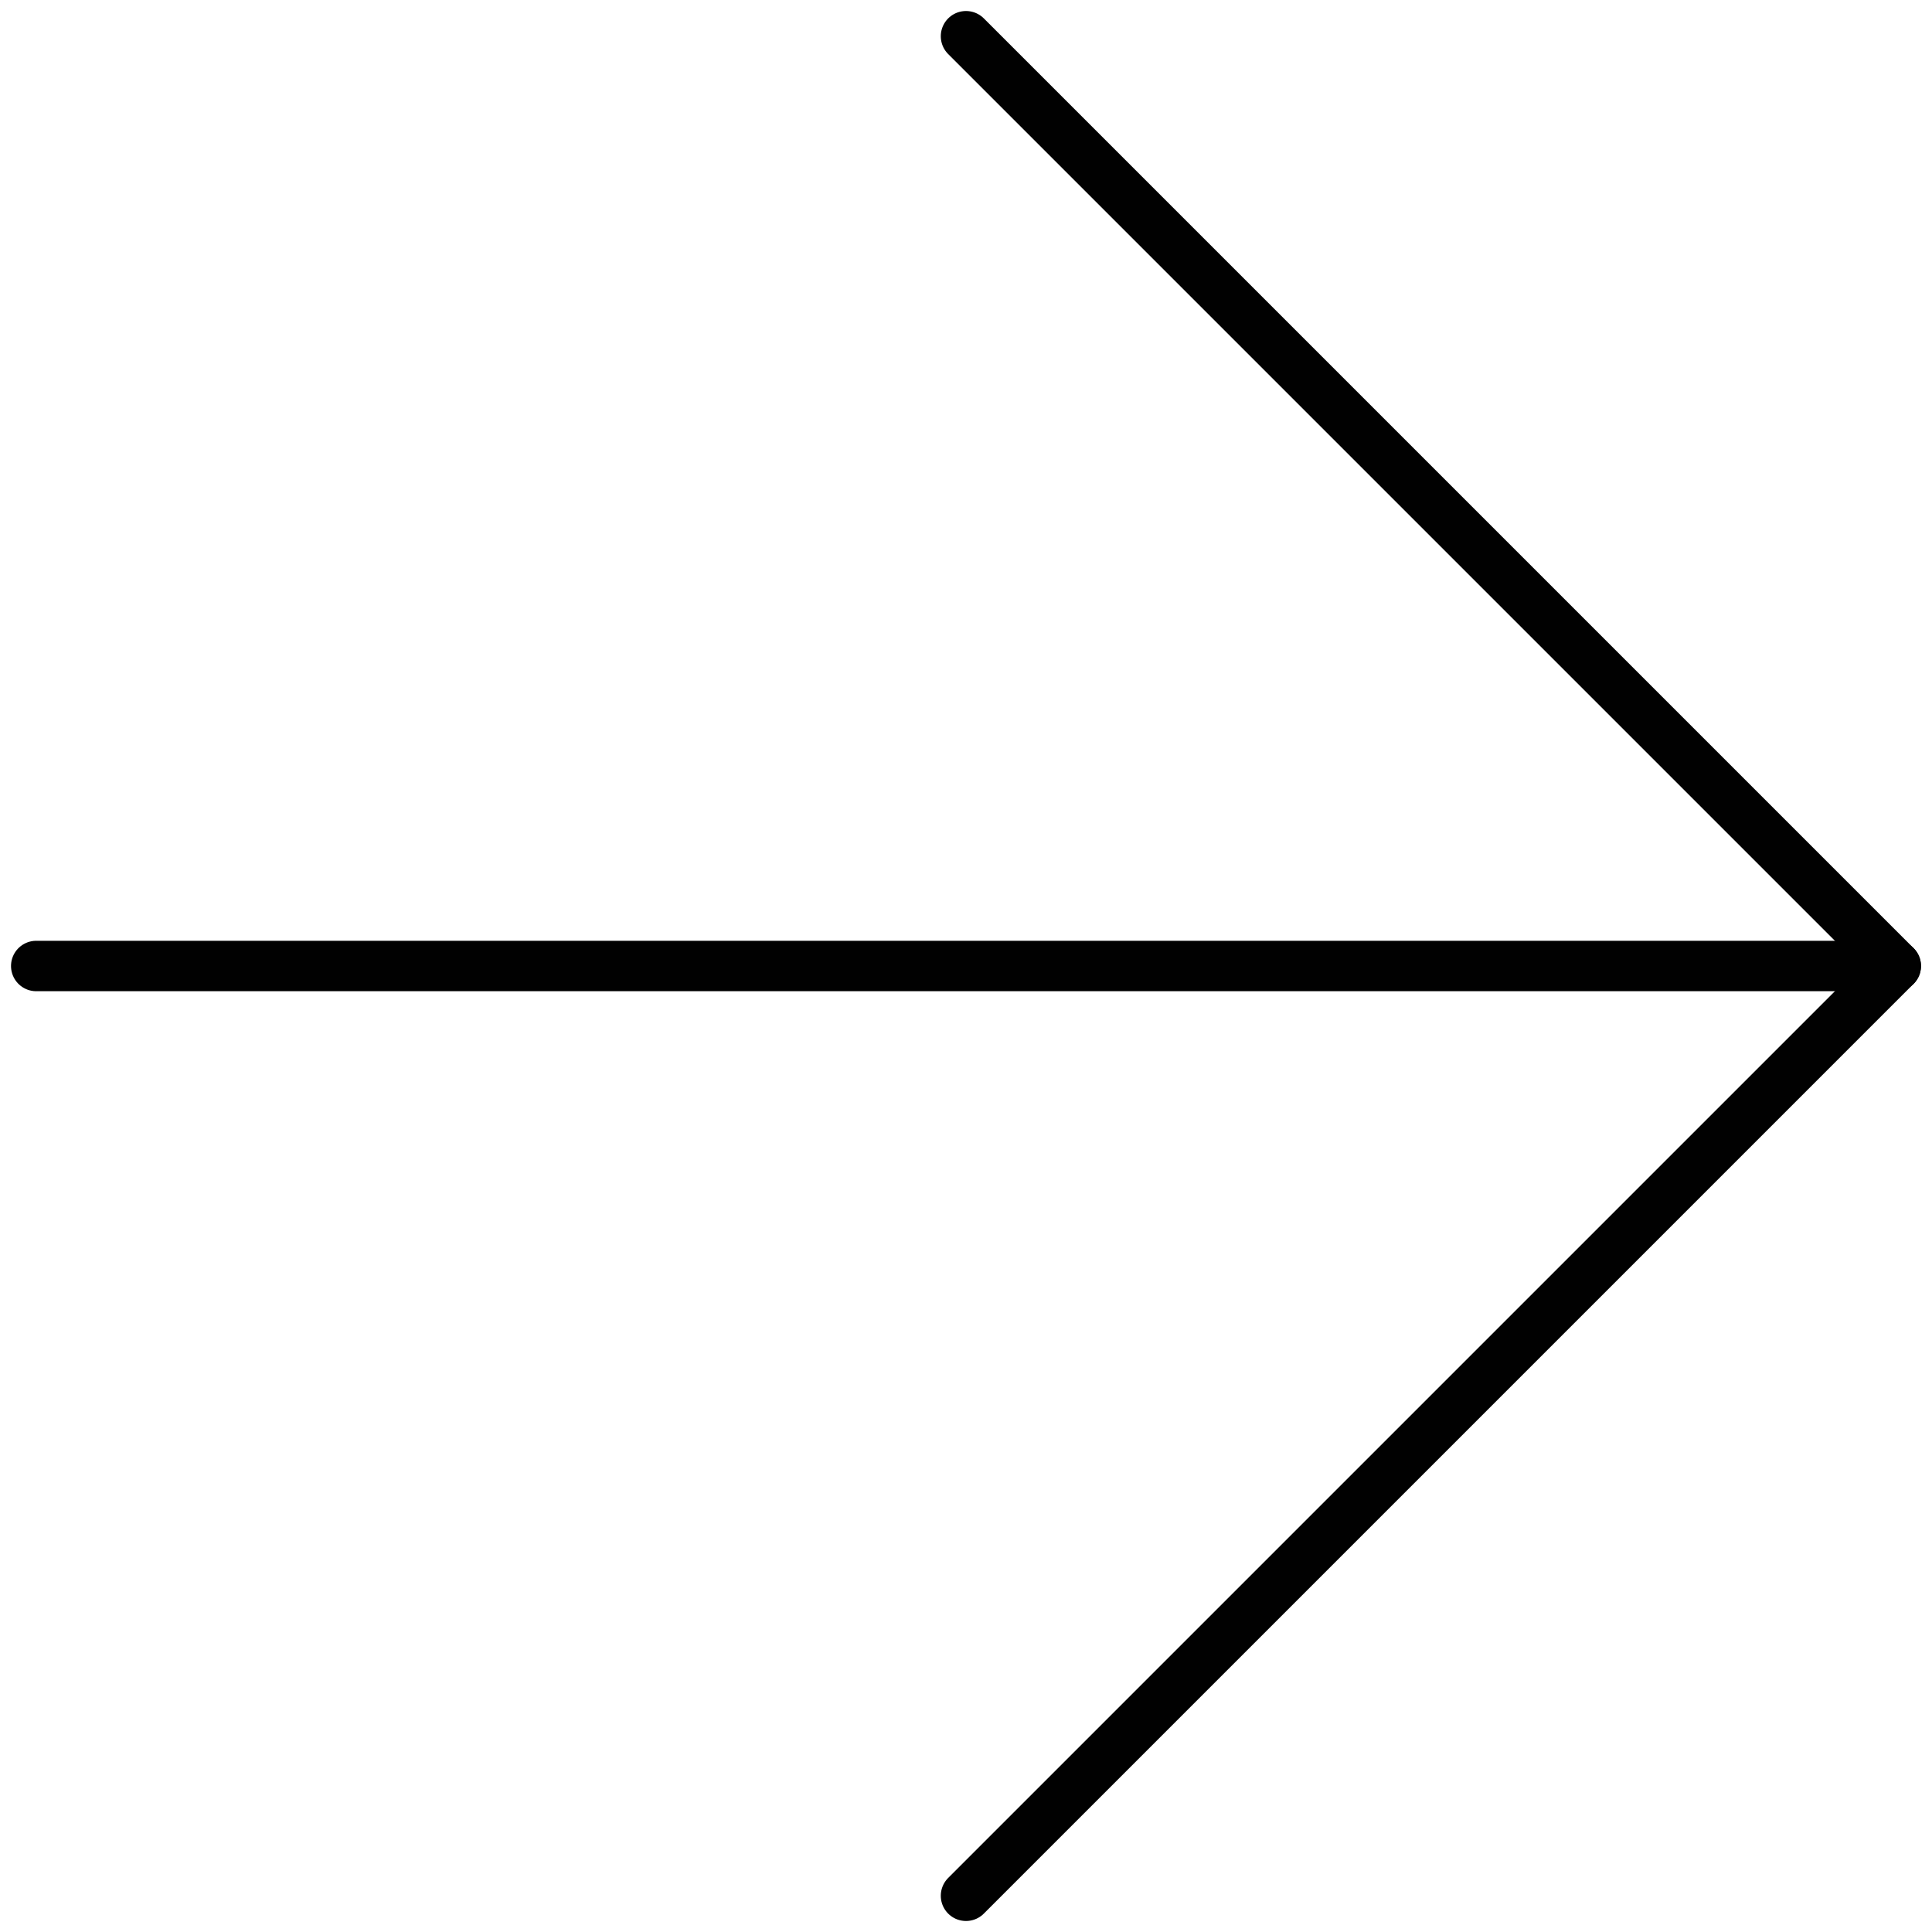 <?xml version="1.0" encoding="UTF-8"?><svg id="Layer_1" xmlns="http://www.w3.org/2000/svg" viewBox="0 0 80 80"><defs><style>.cls-1{fill:none;stroke:#010101;stroke-linecap:round;stroke-linejoin:round;stroke-width:2.088px;}</style></defs><line class="cls-1" x1="1.5" y1="40" x2="78.5" y2="40"/><polyline class="cls-1" points="40 1.5 78.5 40 40 78.5"/></svg>